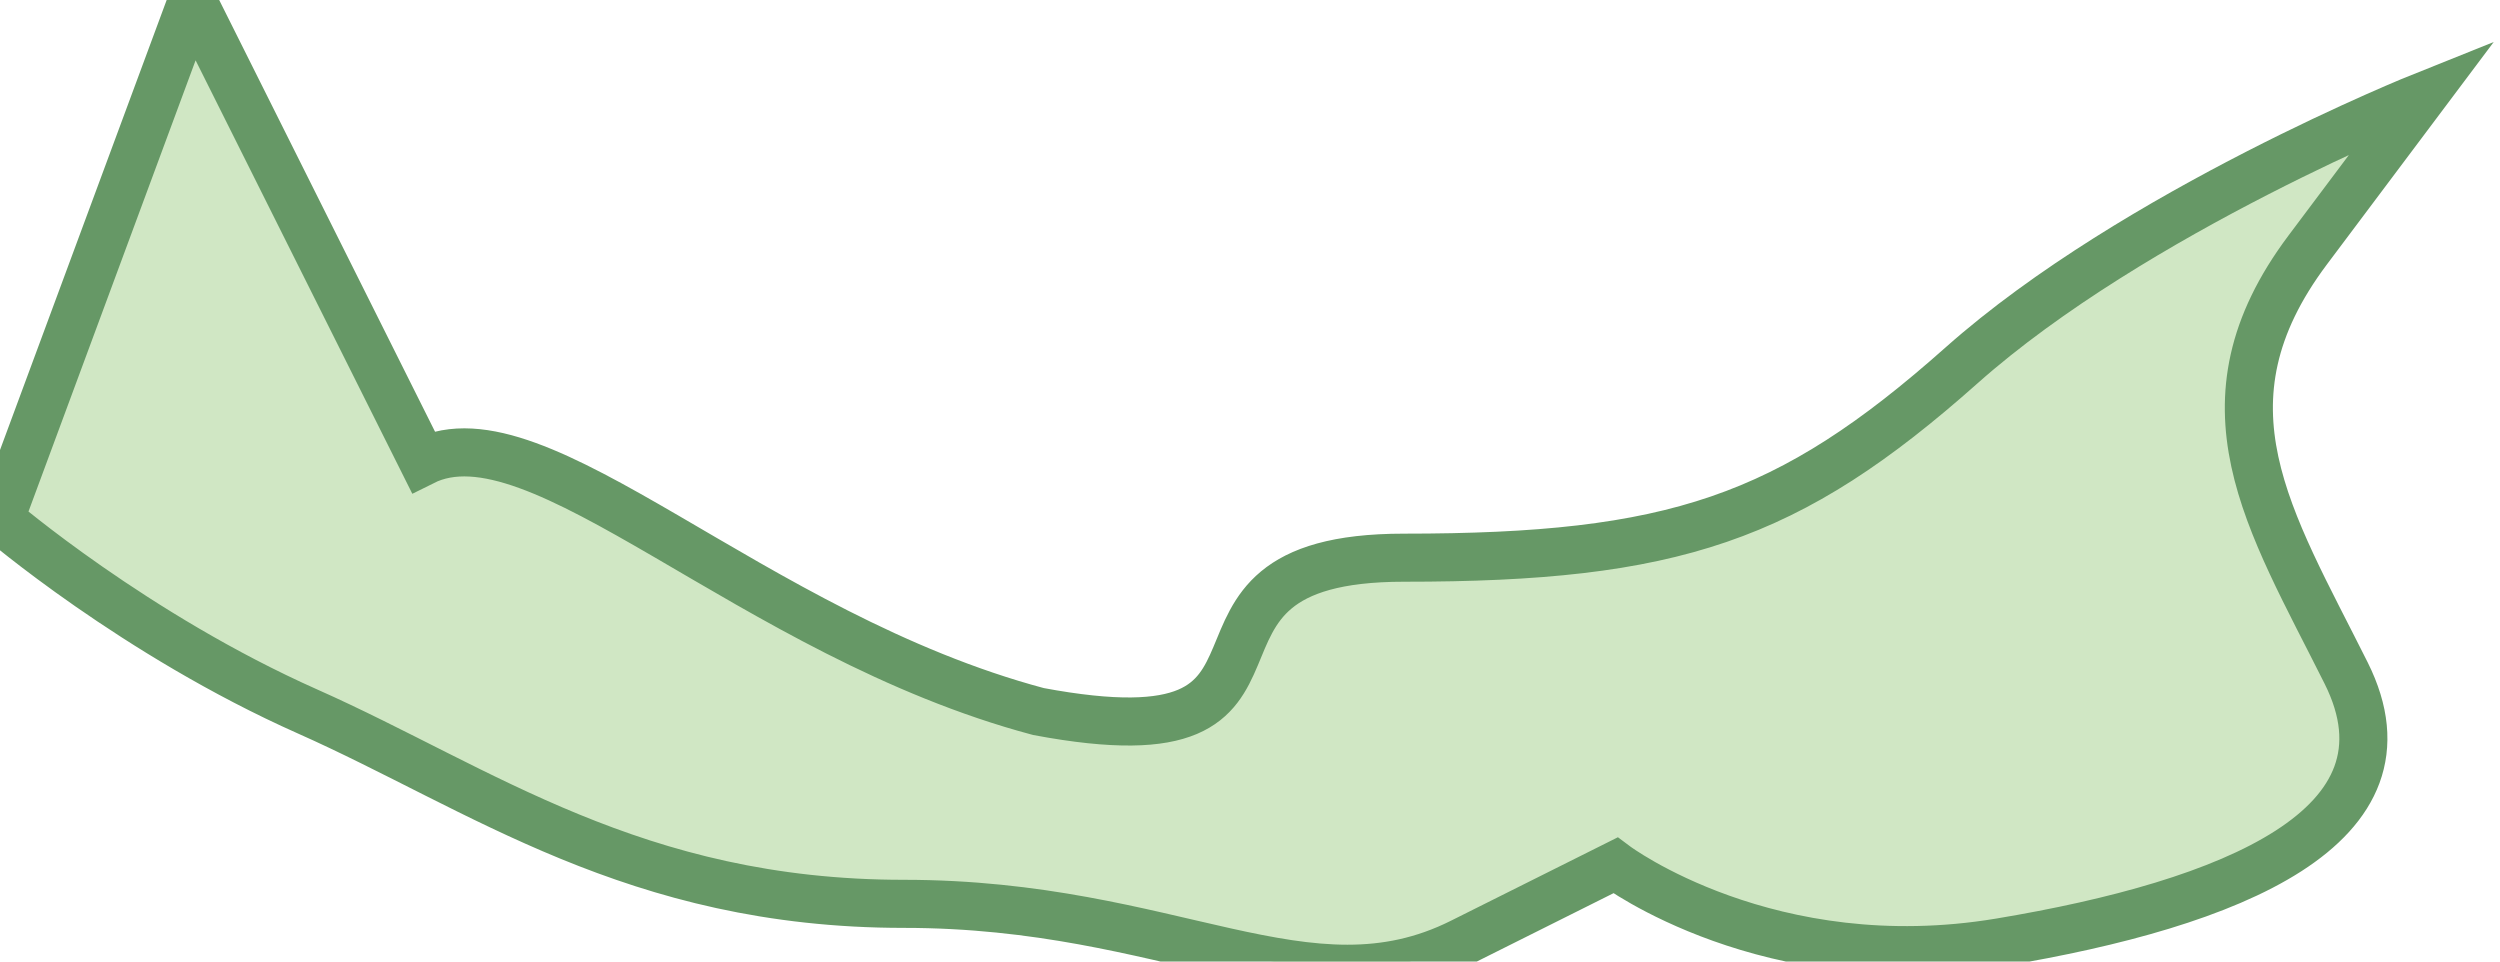 <svg xmlns="http://www.w3.org/2000/svg" version="1.0" viewBox="0 0 13 5"><switch><g><path fill="#D0E7C4" stroke="#669866" stroke-width=".25" d="M2.2 2.4c.6-.3 1.7.9 3.2 1.3 1.6.3.5-.8 1.9-.8s2-.2 2.9-1S12.6.5 12.6.5l-.6.8c-.6.8-.2 1.4.2 2.2s-.6 1.2-1.8 1.4-2-.4-2-.4l-.8.4c-.8.4-1.5-.2-2.9-.2s-2.2-.6-3.1-1-1.6-1-1.6-1L1 0l1.2 2.4z"/></g></switch></svg>
